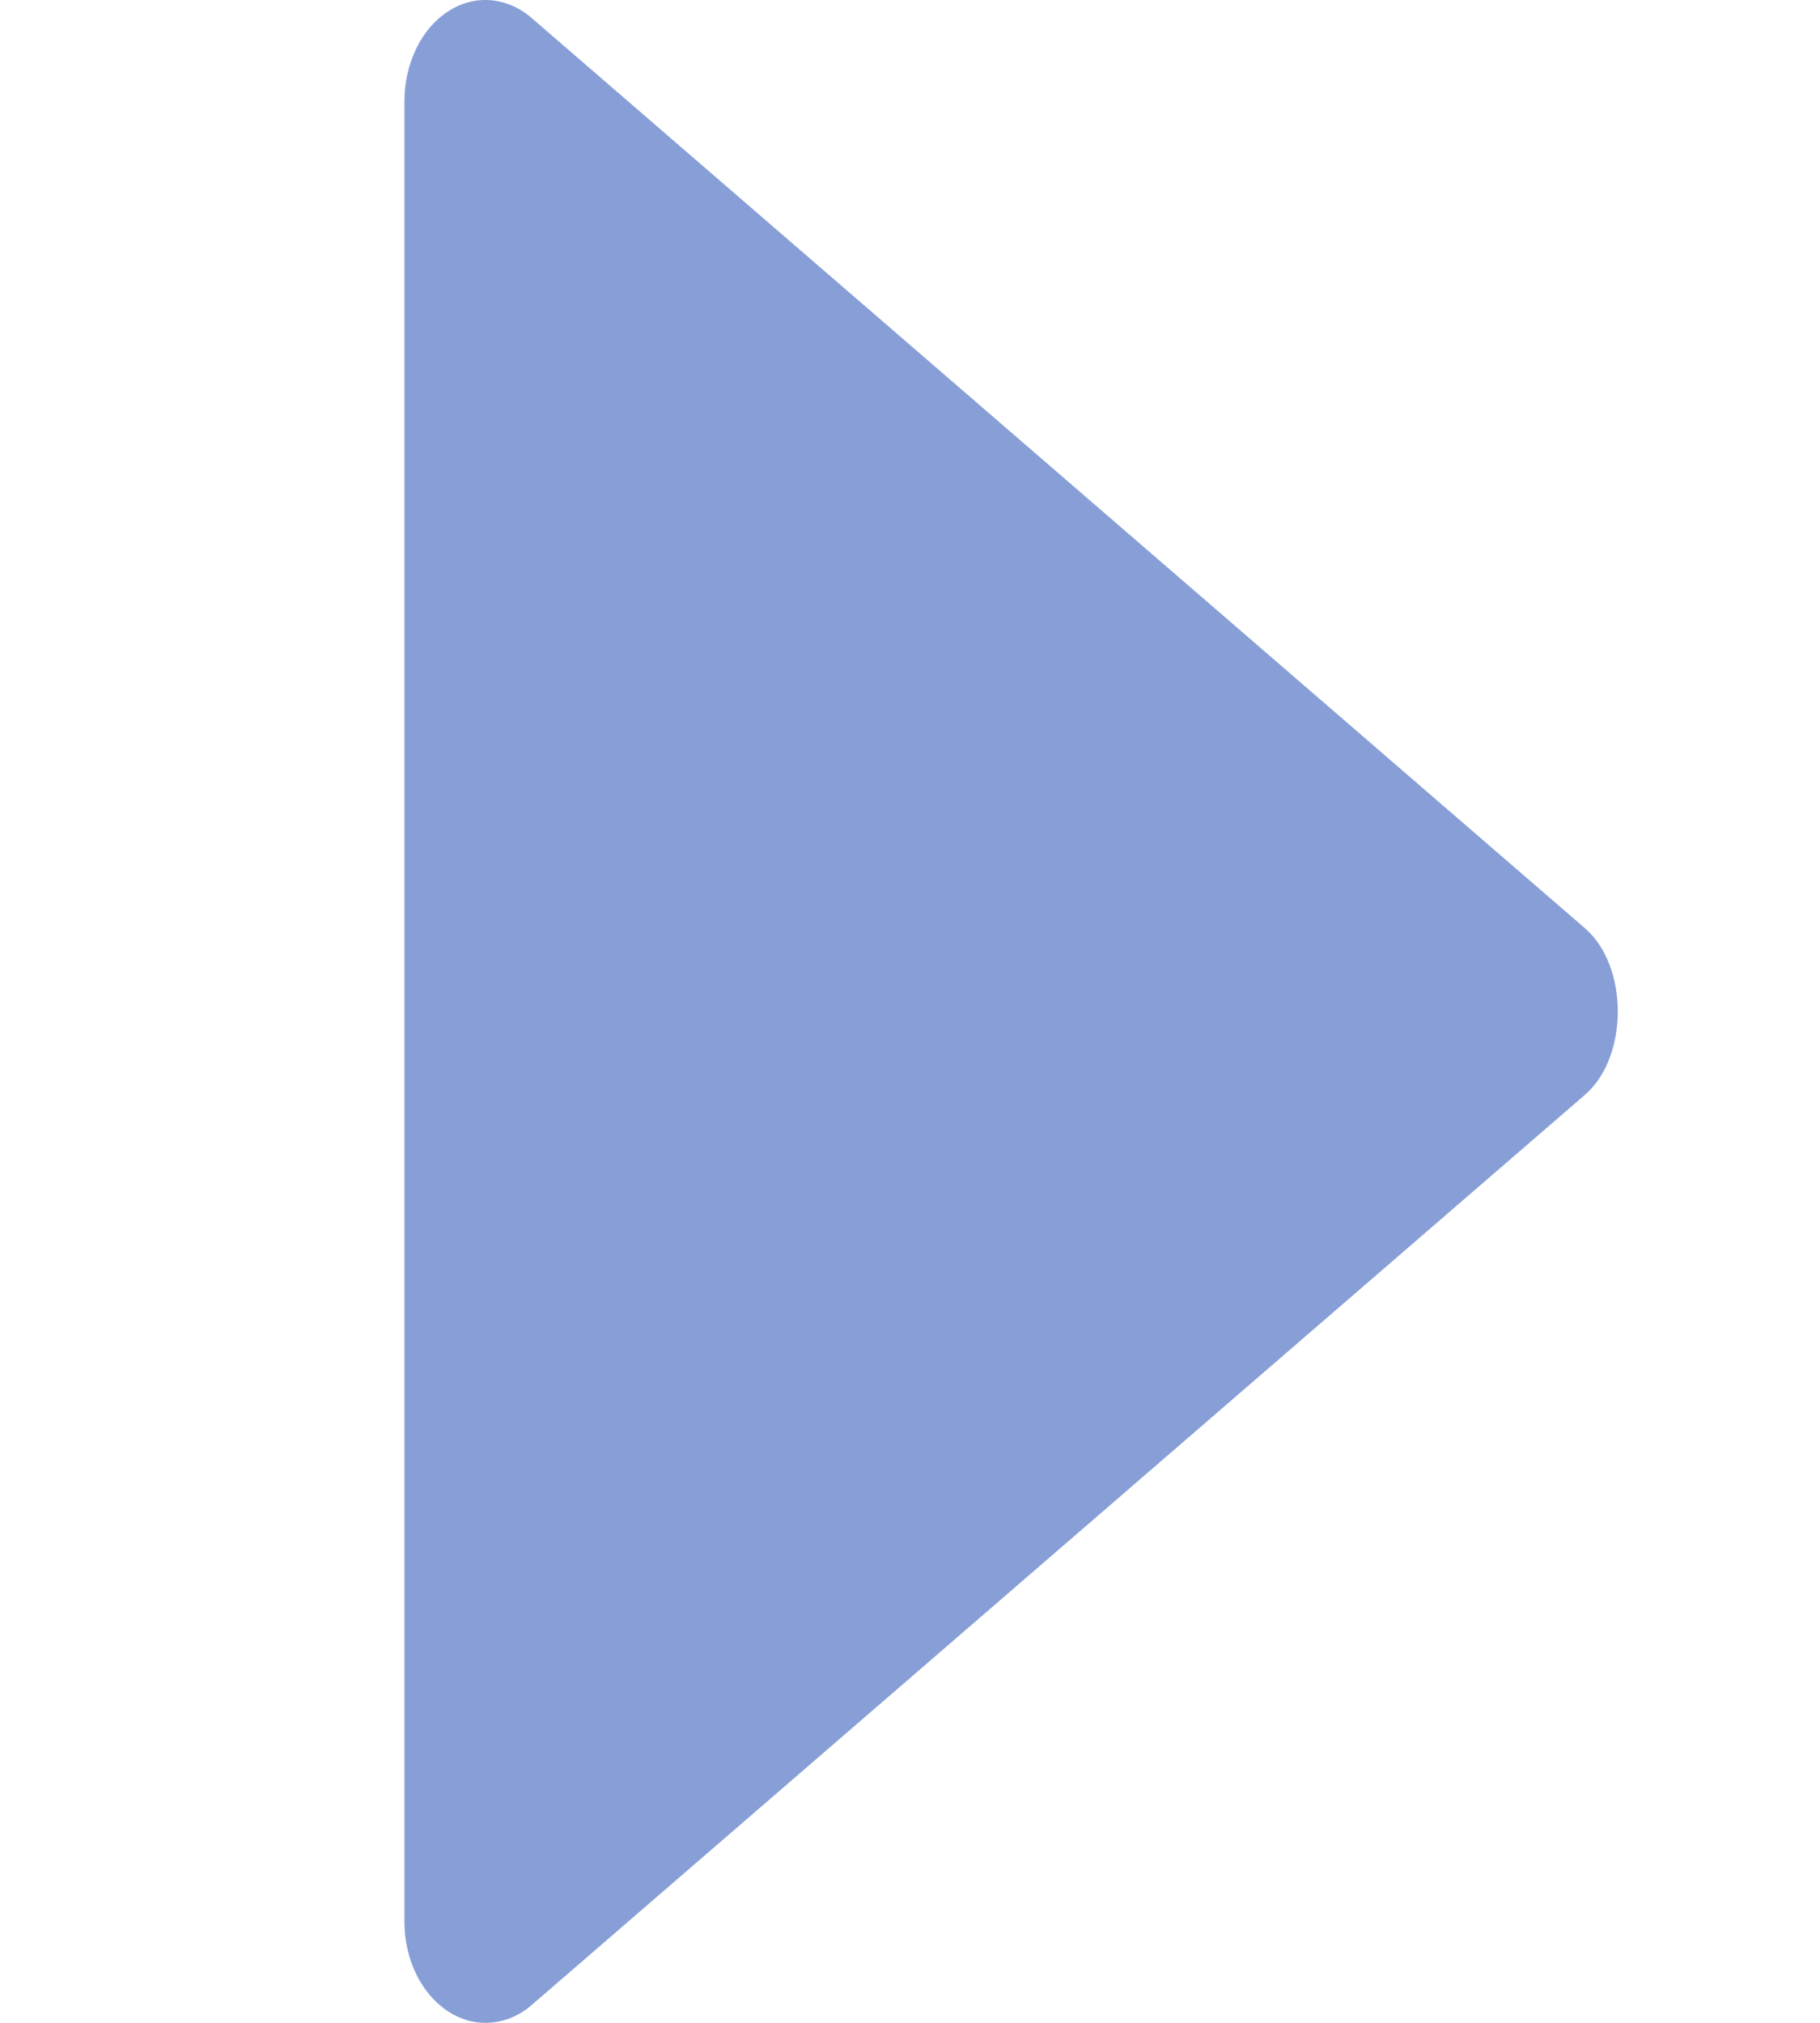 <svg width="9" height="10" viewBox="0 0 9 10" fill="none" xmlns="http://www.w3.org/2000/svg">
<path d="M2 0.5L2 9.501C2 9.592 2.02 9.681 2.058 9.759C2.096 9.837 2.15 9.9 2.215 9.943C2.28 9.985 2.352 10.005 2.425 9.999C2.498 9.994 2.569 9.964 2.629 9.912L7.838 5.412C8.054 5.225 8.054 4.776 7.838 4.589L2.629 0.089C2.569 0.037 2.498 0.007 2.425 0.001C2.352 -0.005 2.279 0.015 2.215 0.057C2.15 0.099 2.095 0.163 2.058 0.241C2.02 0.319 2 0.409 2 0.5Z" fill="#879FD6"/>
</svg>
